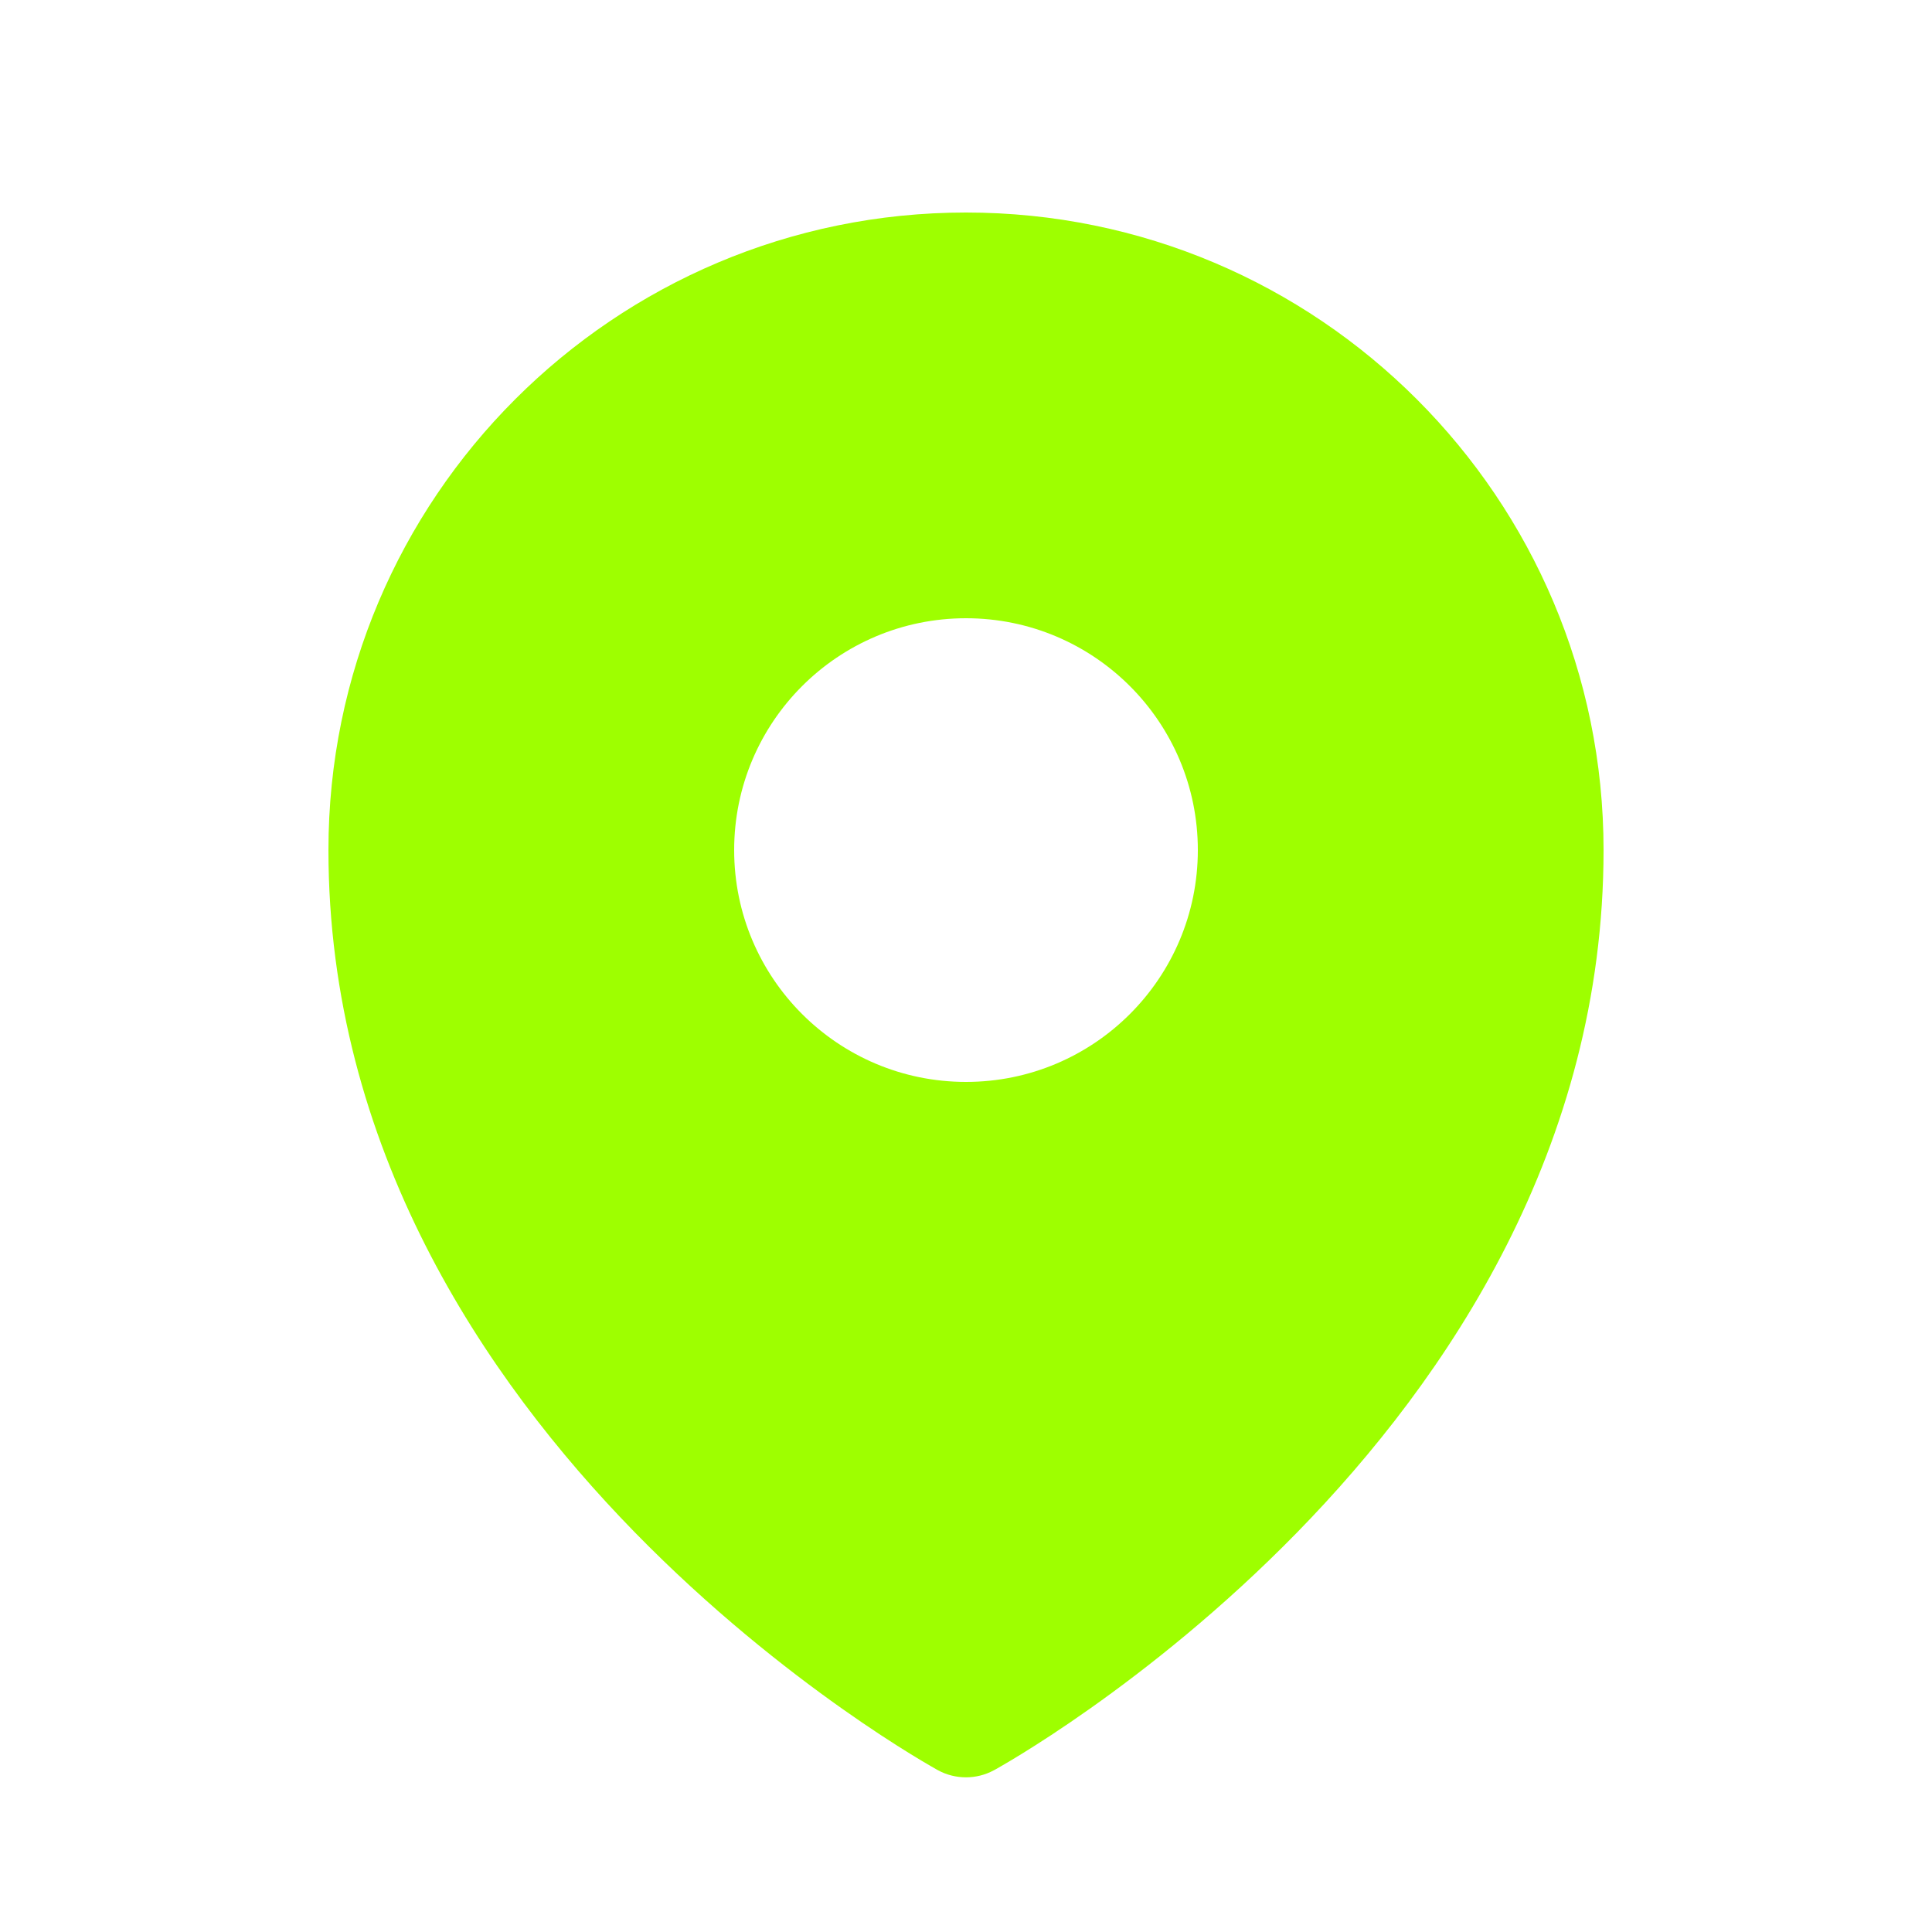 <svg width="25" height="25" viewBox="0 0 25 25" fill="none" xmlns="http://www.w3.org/2000/svg">
<path fill-rule="evenodd" clip-rule="evenodd" d="M12.04 22.851C12.07 22.869 12.094 22.882 12.111 22.892L12.138 22.907C12.361 23.029 12.638 23.029 12.861 22.907L12.889 22.892C12.906 22.882 12.93 22.869 12.96 22.851C13.021 22.816 13.107 22.765 13.216 22.698C13.432 22.565 13.739 22.368 14.105 22.109C14.835 21.593 15.81 20.827 16.787 19.827C18.731 17.837 20.75 14.846 20.75 11C20.75 6.444 17.056 2.75 12.5 2.75C7.944 2.75 4.25 6.444 4.25 11C4.25 14.846 6.269 17.837 8.213 19.827C9.19 20.827 10.165 21.593 10.895 22.109C11.261 22.368 11.568 22.565 11.784 22.698C11.893 22.765 11.979 22.816 12.04 22.851ZM12.5 14C14.157 14 15.5 12.657 15.5 11C15.5 9.343 14.157 8 12.5 8C10.843 8 9.5 9.343 9.5 11C9.5 12.657 10.843 14 12.5 14Z" fill="#9EFF00"/>
</svg>
